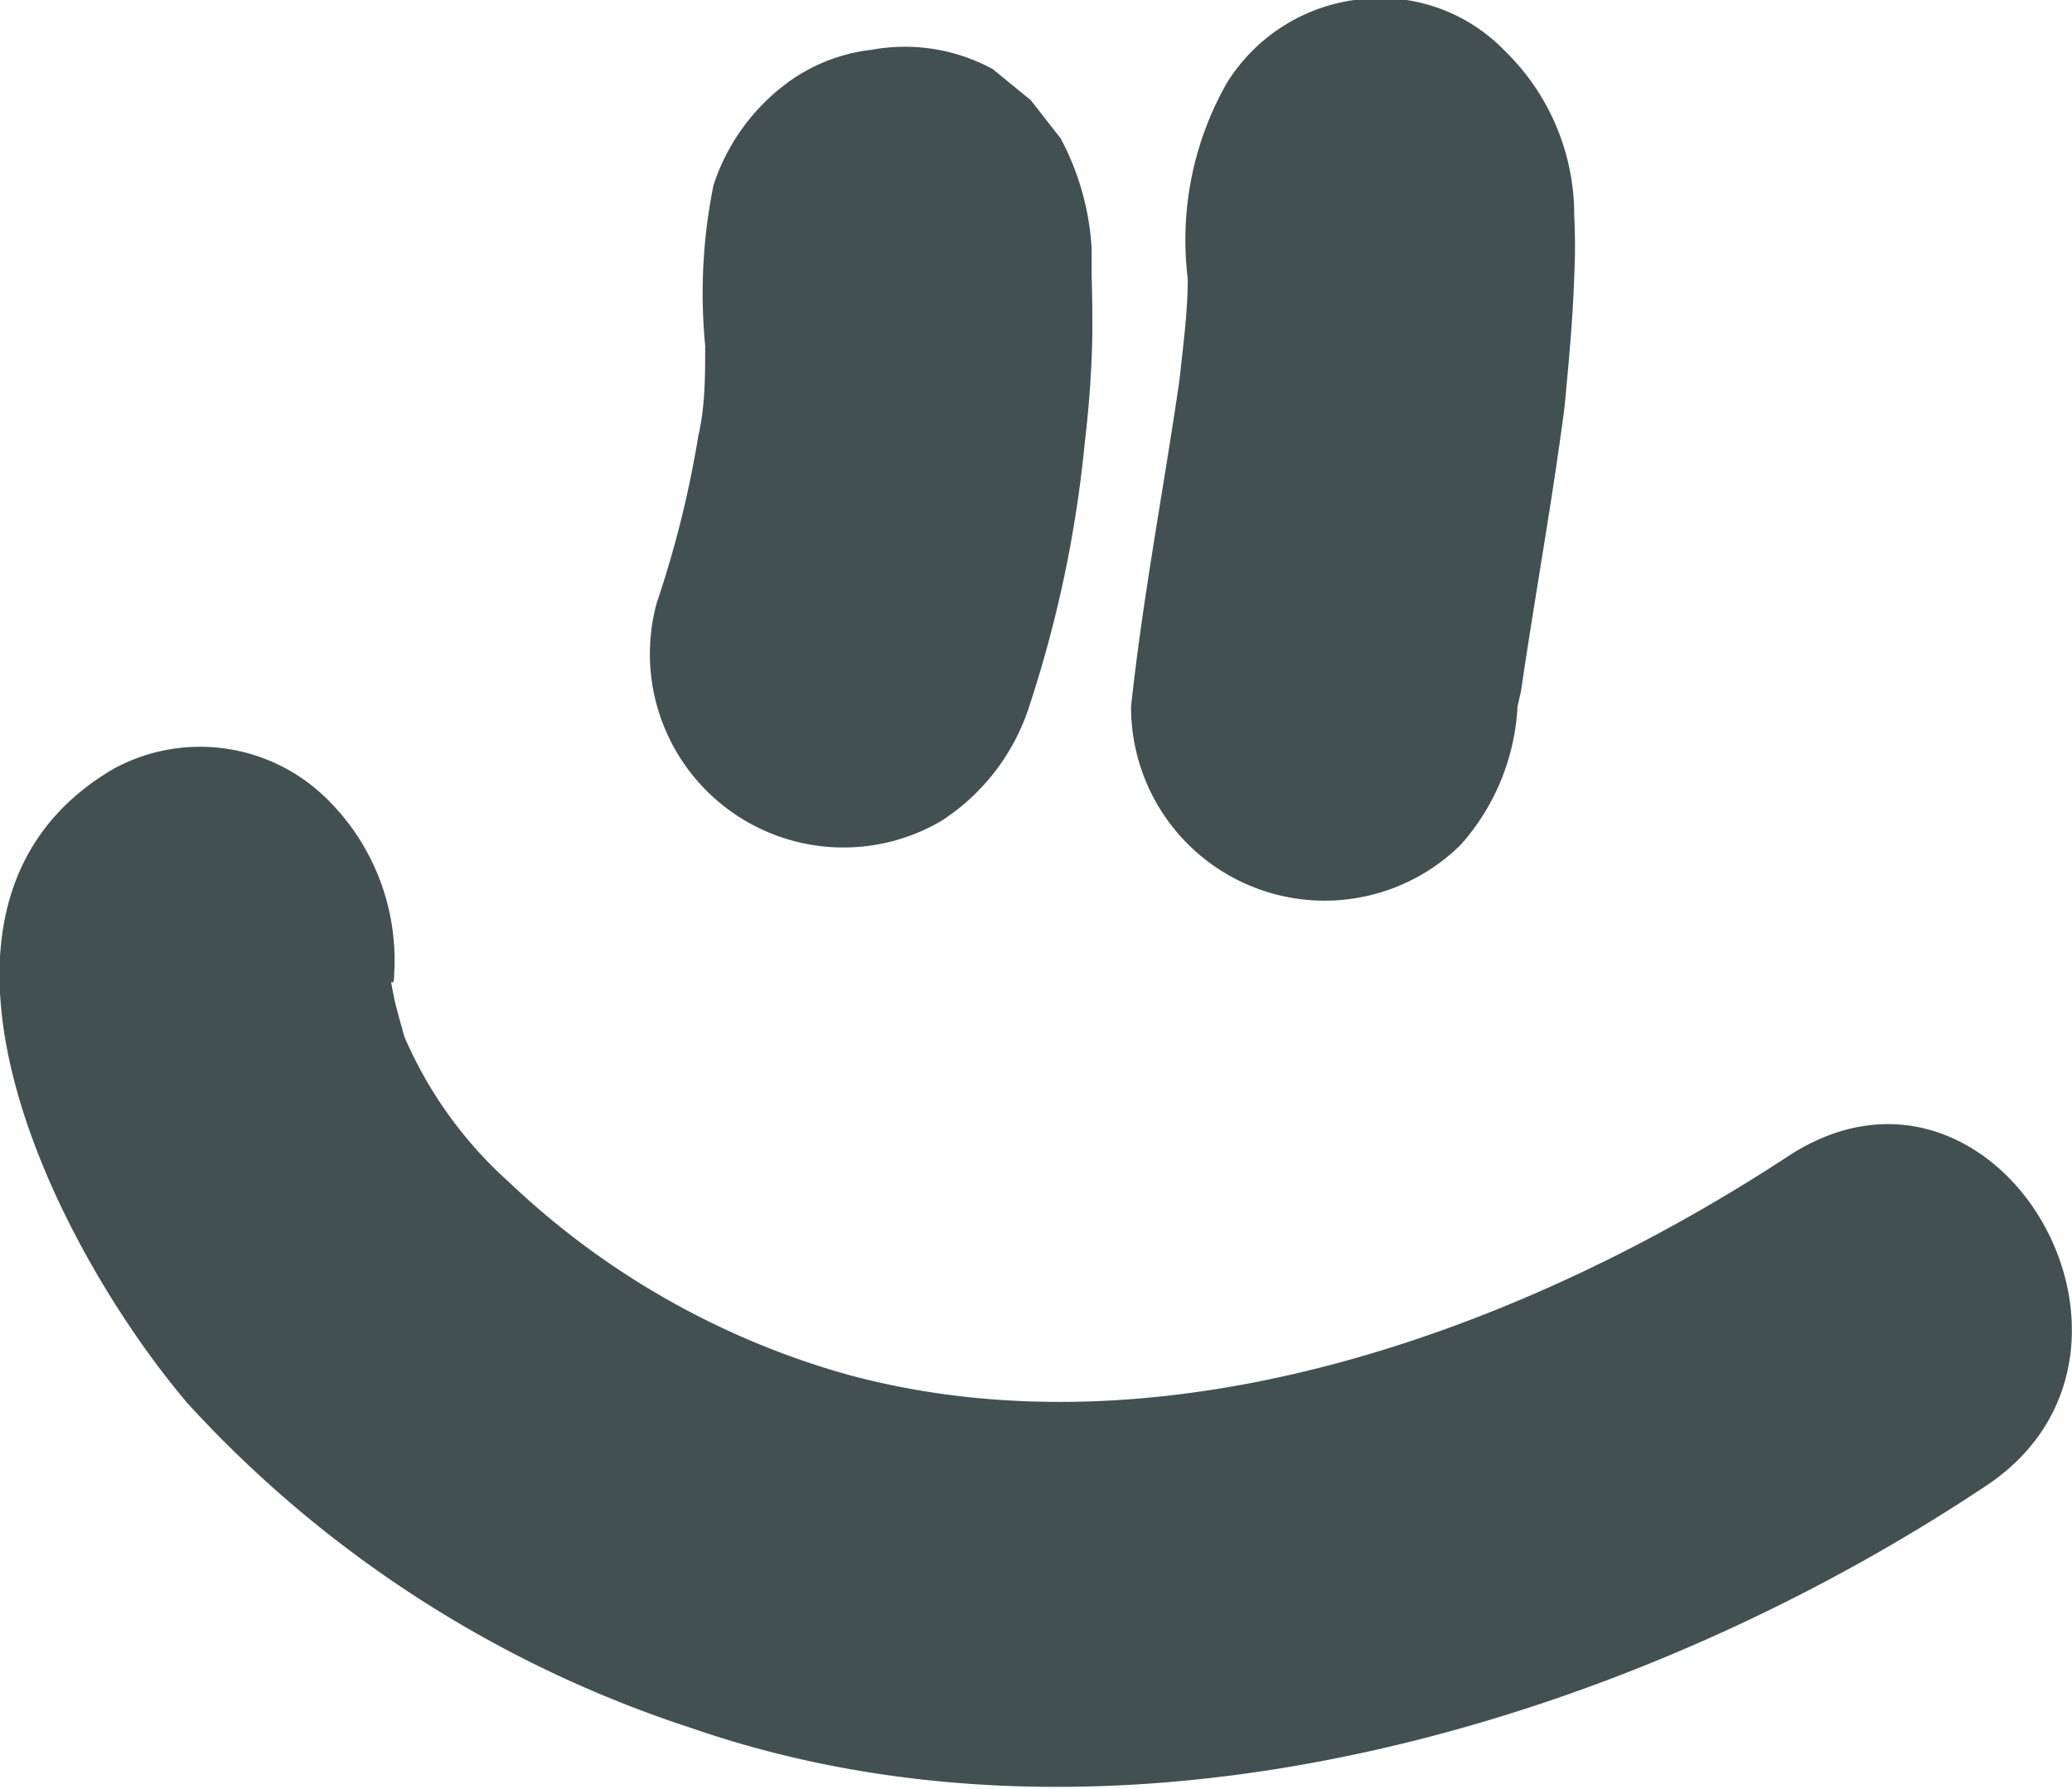 <svg id="Zeichnungen" xmlns="http://www.w3.org/2000/svg" viewBox="0 0 29.97 25.88"><defs><style>.cls-1{fill:#425052;}</style></defs><path class="cls-1" d="M22.77,4a8.64,8.64,0,0,0,0-.88,3.31,3.31,0,0,0-1-2.38A2.5,2.5,0,0,0,19.59,0a2.59,2.59,0,0,0-1.85,1.21,4.59,4.59,0,0,0-.56,2.82c0,.49-.07,1-.12,1.47-.23,1.58-.53,3.14-.7,4.72a2.8,2.8,0,0,0,4.77,2,3.26,3.26,0,0,0,.82-2L22,10c.2-1.37.45-2.73.63-4.11C22.69,5.25,22.75,4.62,22.77,4Z"/><path class="cls-1" d="M15.79,4c0-.14,0-.27,0-.4A3.84,3.84,0,0,0,15.34,2l-.43-.55L14.36,1A2.66,2.66,0,0,0,12.61.72a2.54,2.54,0,0,0-1.29.53,3,3,0,0,0-1,1.43A7.87,7.87,0,0,0,10.2,5c0,.44,0,.88-.1,1.31a15.16,15.16,0,0,1-.6,2.41,2.8,2.8,0,0,0,4.11,3.16,3.1,3.1,0,0,0,1.28-1.67,17.61,17.61,0,0,0,.8-3.8c.06-.52.1-1,.11-1.58C15.8,4.57,15.8,4.31,15.79,4Z"/><path class="cls-1" d="M25.86,16.73c-3.84,2.52-9,4.4-13.59,3.16A11.68,11.68,0,0,1,7.36,17.1,6,6,0,0,1,5.85,15s-.14-.49-.15-.57c-.09-.43,0-.06,0-.32a3.27,3.27,0,0,0-1-2.58,2.61,2.61,0,0,0-3.07-.4c-3.38,2-.77,7,1.09,9.18A17,17,0,0,0,10,25c6.14,2.13,13.45,0,18.69-3.48C31.68,19.59,28.88,14.75,25.86,16.73Z"/></svg>